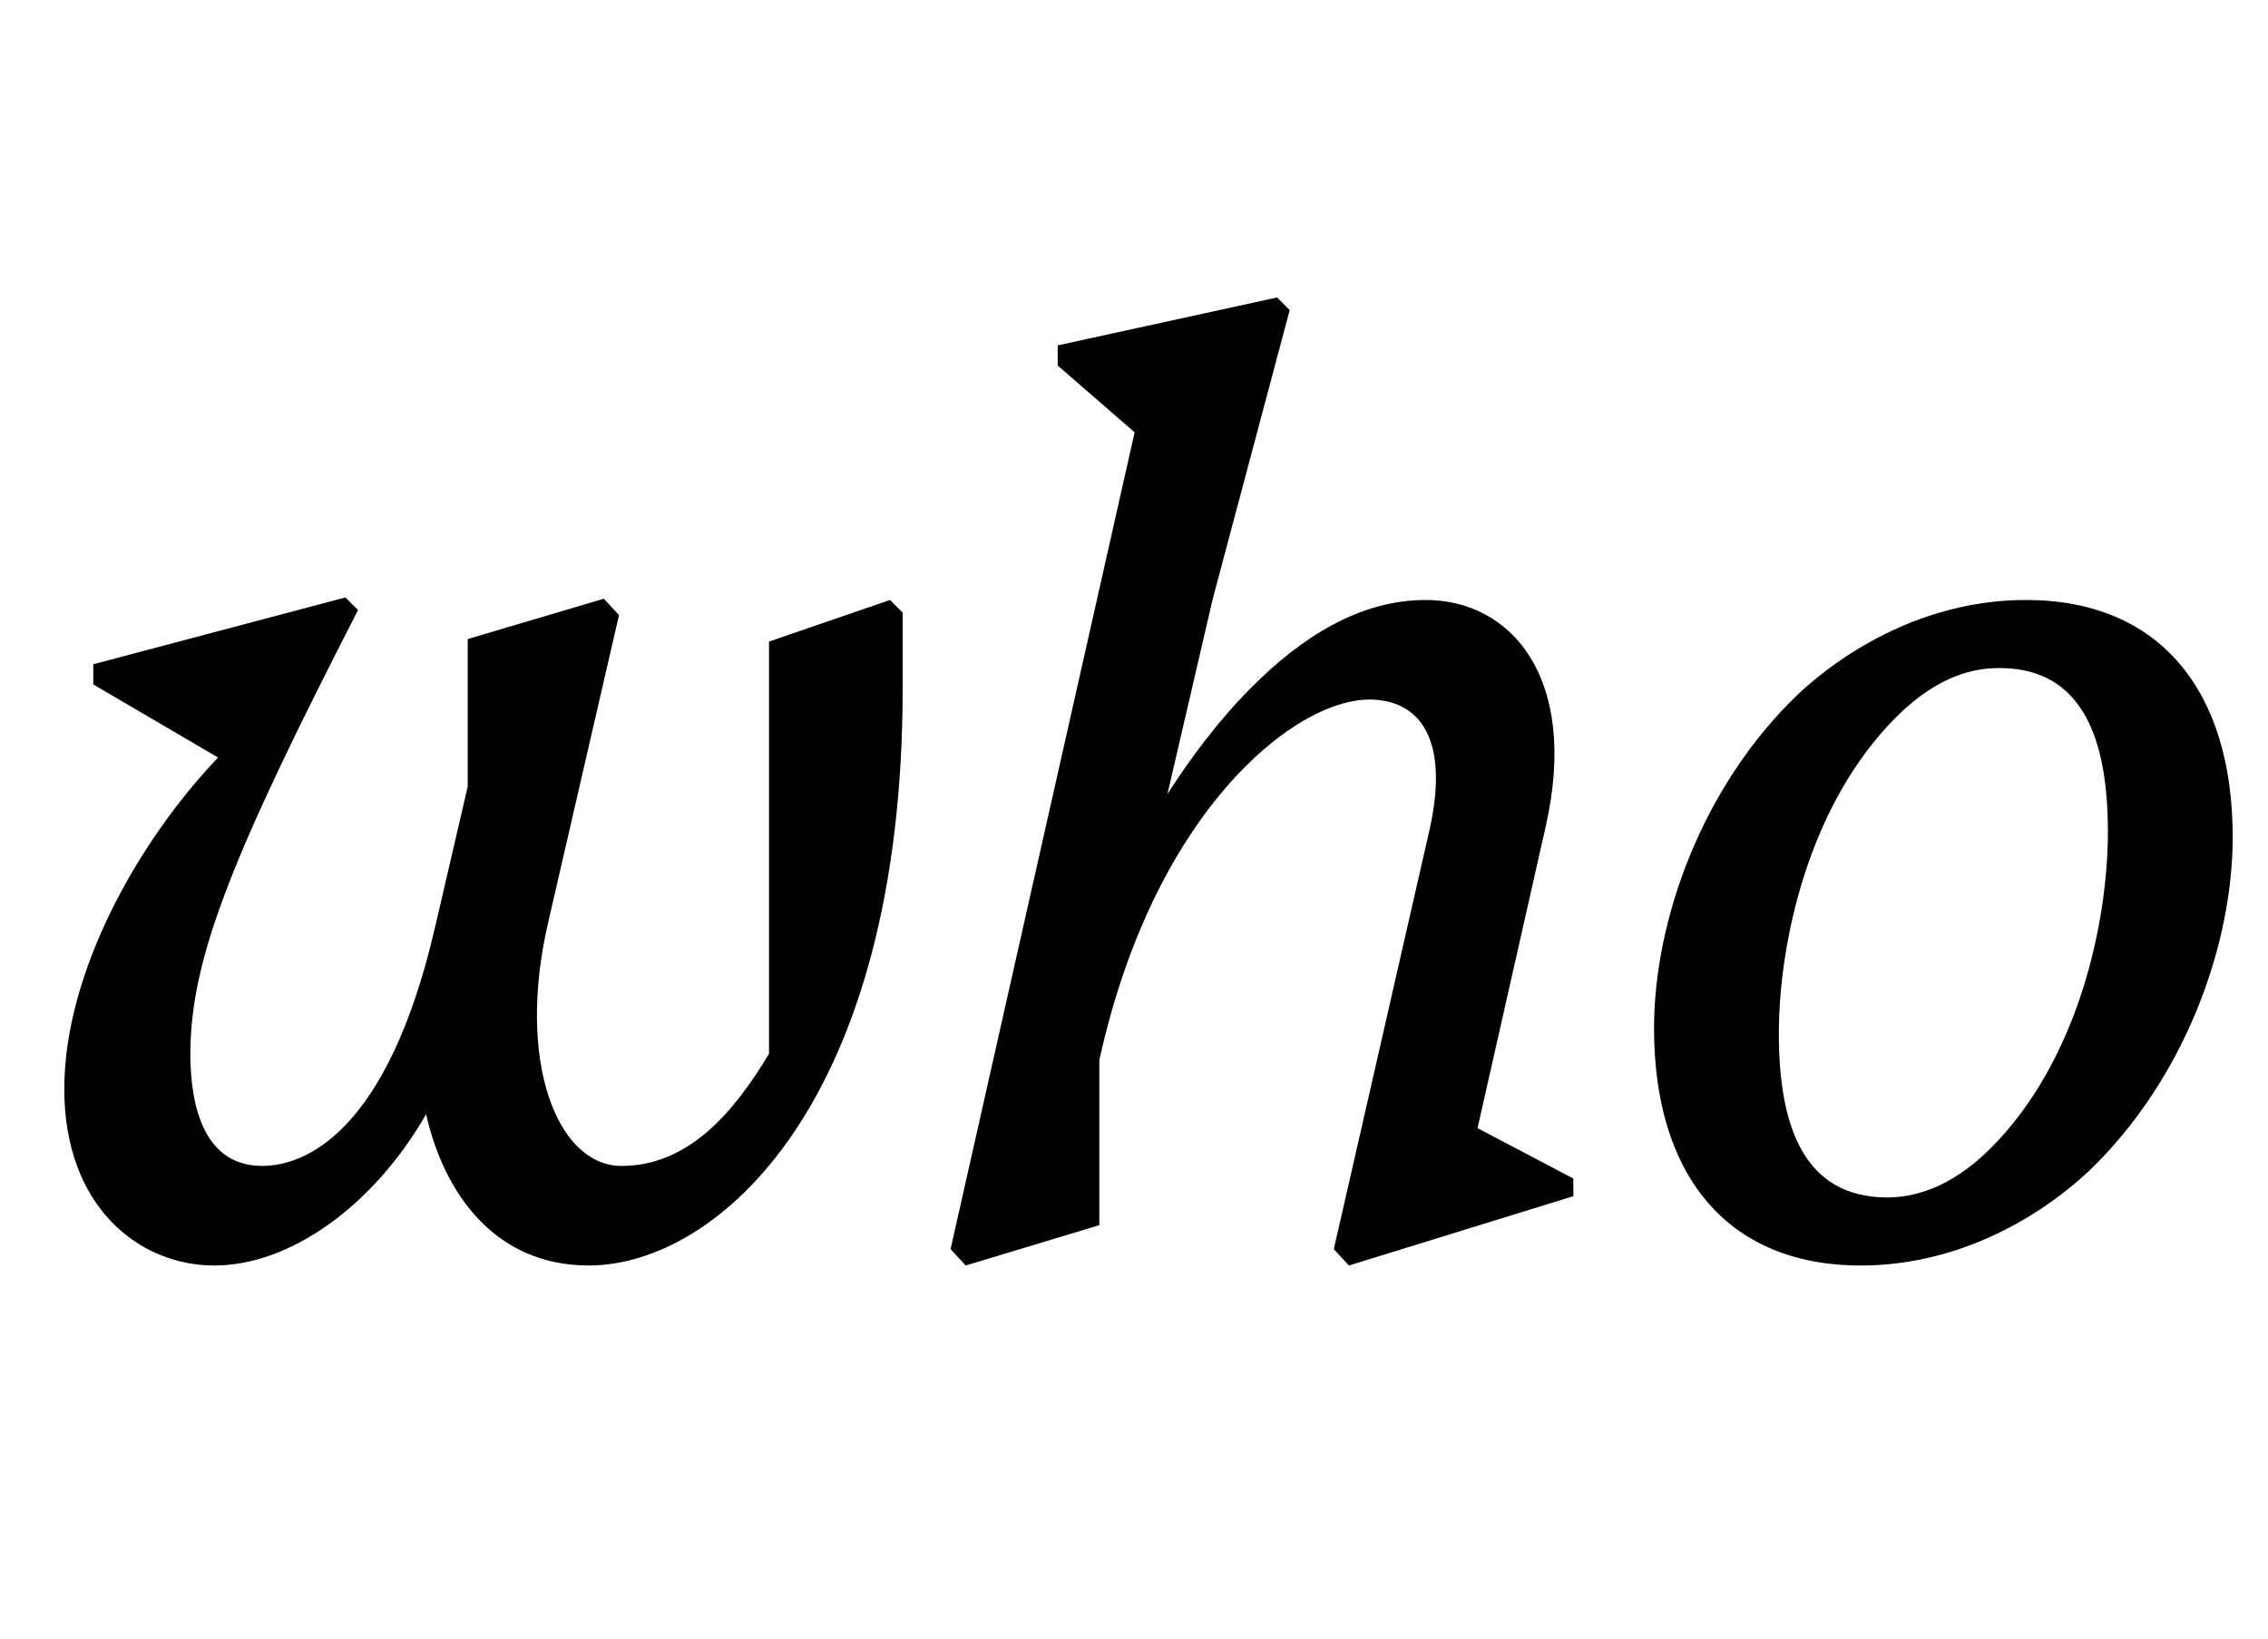 <svg width="1799" height="1300.002" xmlns="http://www.w3.org/2000/svg"><path d="M716 546.002v-60l-10-10-96 33v327c-27 45-63 89-117 89-51 0-84-83-58-194l56-243-12-13-108 32v117l-26 112c-38 164-104 189-137 189-45 0-57-45-57-89 0-76 34-159 133-352l-10-10-200 53v16l99 58c-64 67-122 171-122 263 0 93 59 140 119 140s126-47 168-120c14 62 54 120 129 120 102 0 249-129 249-458zm38 445l12 13 106-32v-131c25-113 71-188 116-233 36-36 72-53 98-53 40 0 64 31 48 103l-76 333 12 13 178-55v-14l-76-40 54-239c27-119-28-180-95-180-53 0-99 30-138 69-27 27-49 57-67 85l36-155 61-229-10-10-174 38v16l61 53zm558-175c0 115 57 188 164 188 73 0 137-34 181-75 76-73 114-179 114-265 0-115-57-188-164-188-73 0-137 34-181 75-76 73-114 179-114 265zm360-156c0 71-23 181-93 251-33 33-63 39-82 39-67 0-86-58-86-130 0-71 23-181 93-251 34-34 63-39 82-39 67 0 86 58 86 130zm0 0"/></svg>